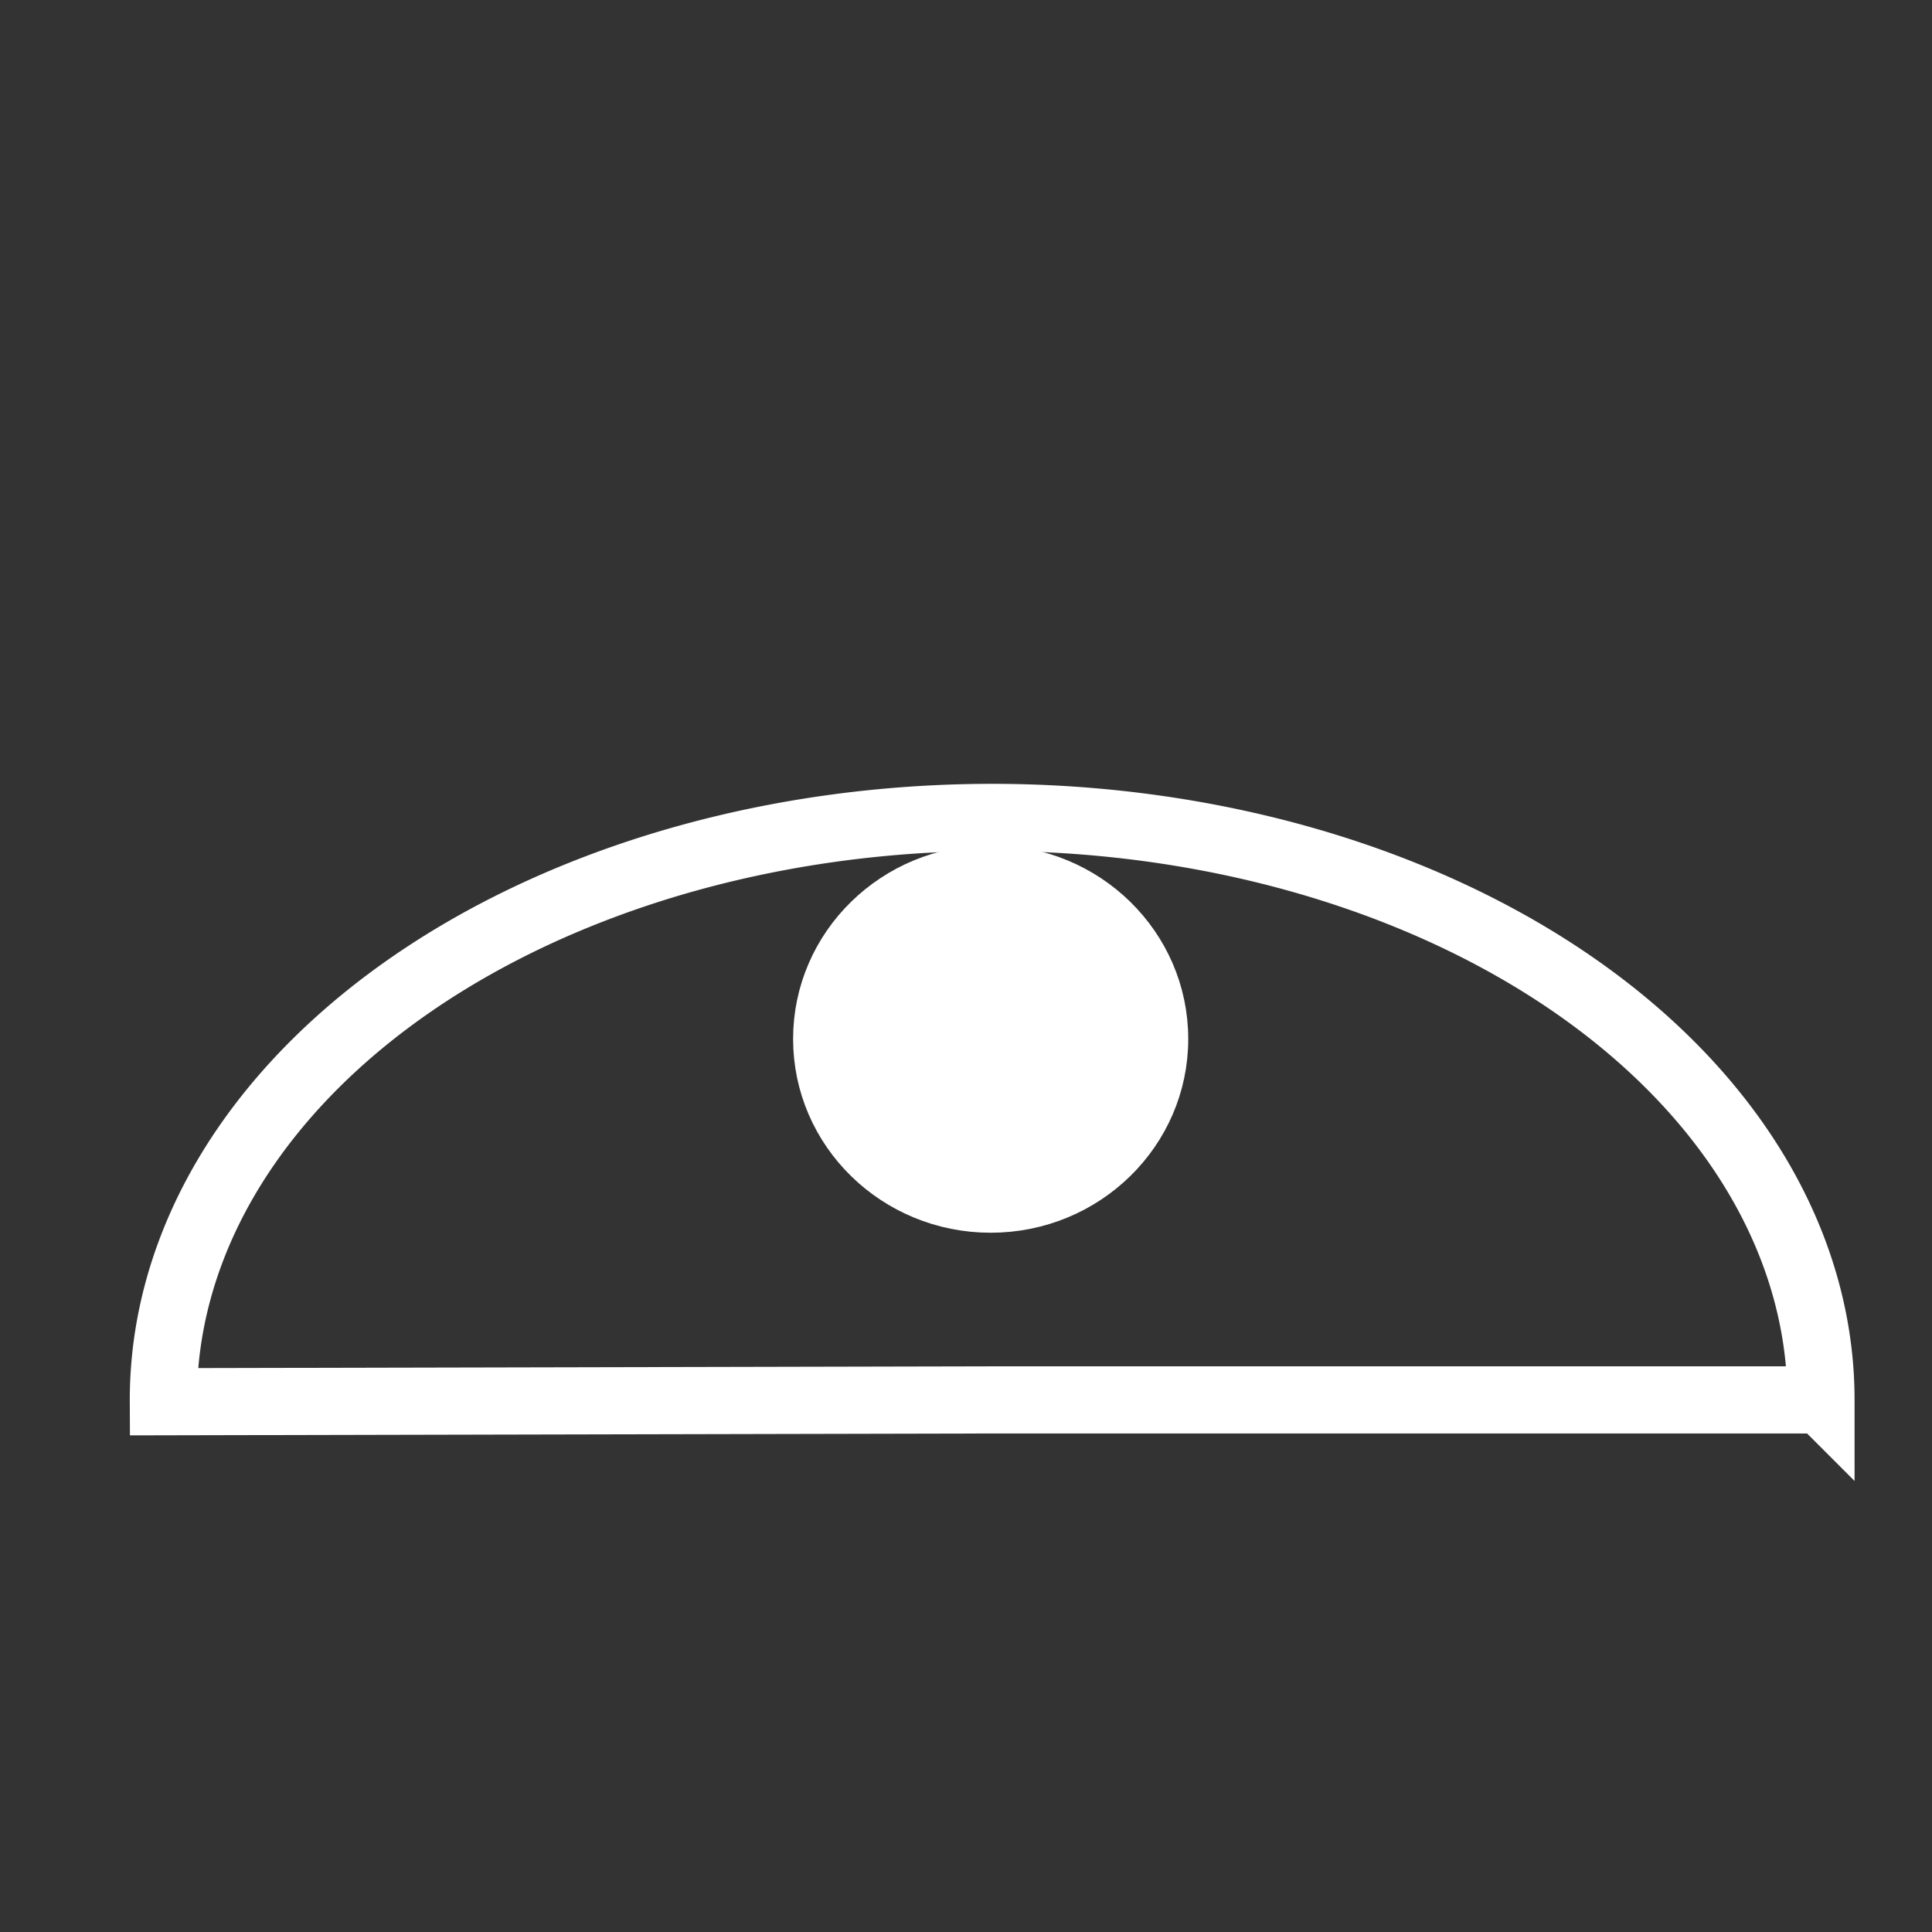 <svg xmlns="http://www.w3.org/2000/svg" width="100mm" height="100mm" viewBox="0 0 100 100">
   <rect x="0" y="0" width="100" height="100" fill="#333333" stroke="none"/>
   <g stroke="#fff">
      <path
         d="M72.766 46.333a42.899 30.15 0 00-42.937.047A42.899 30.15 0 008.456 72.553l42.898-.094h42.9a42.899 30.15 0 00-21.488-26.126z"
         fill="none" stroke-width="3.476" />
      <ellipse cx="51.277" cy="53.776" rx="9.075" ry="8.879" fill="#fff" stroke-width="2.302" />
   </g>
</svg>